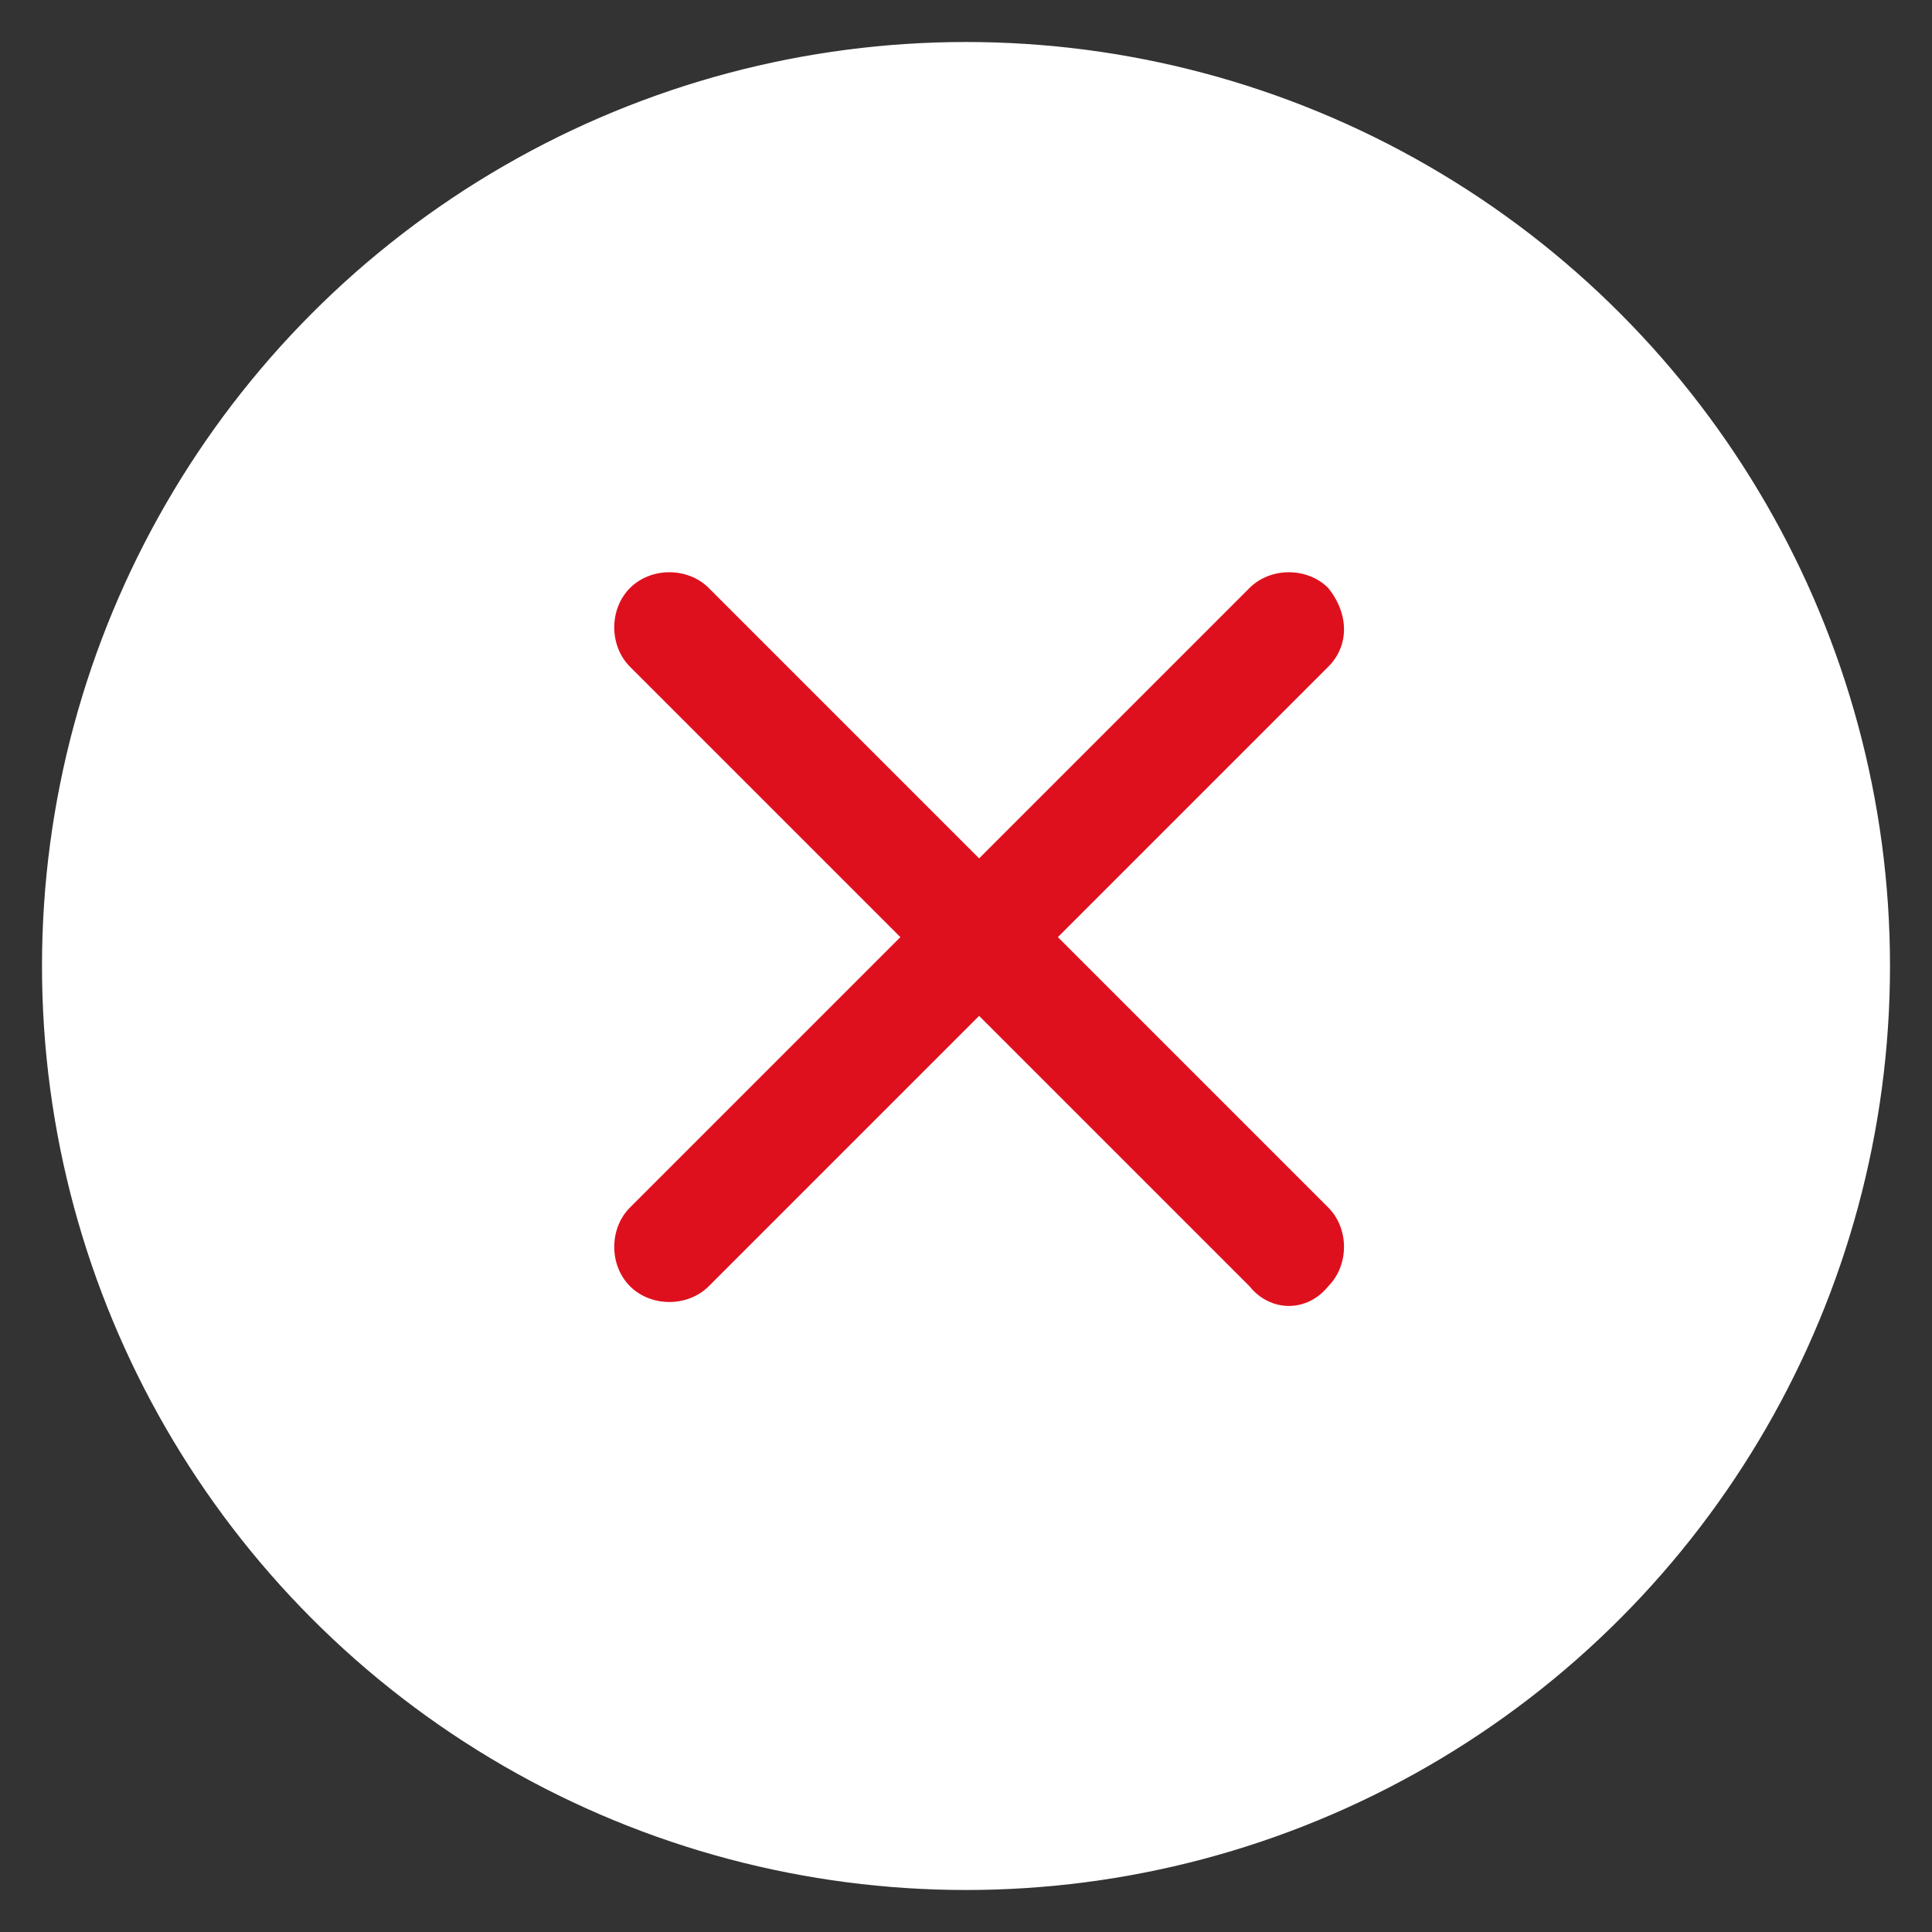<?xml version="1.0" encoding="utf-8"?>
<!-- Generator: Adobe Illustrator 22.0.1, SVG Export Plug-In . SVG Version: 6.00 Build 0)  -->
<svg version="1.1" id="Layer_1" xmlns="http://www.w3.org/2000/svg" xmlns:xlink="http://www.w3.org/1999/xlink" x="0px" y="0px"
	 viewBox="0 0 36.8 36.8" style="enable-background:new 0 0 36.8 36.8;" xml:space="preserve">
<rect x="0" y="0" width="36.8" height="36.8" fill="#333333" stroke="none"/>
<style type="text/css">
	.st0{fill:#FFFFFF;}
	.st1{fill:#DF101D;}
</style>
<g>
	<g>
		<circle class="st0" cx="18.4" cy="18.4" r="17.6"/>
	</g>
	<g>
		<g>
			<path class="st1" d="M23.8,24.5L12,12.7c-0.4-0.4-0.4-1.1,0-1.5l0,0c0.4-0.4,1.1-0.4,1.5,0l11.8,11.8c0.4,0.4,0.4,1.1,0,1.5h0
				C24.9,25,24.2,25,23.8,24.5z"/>
			<path class="st1" d="M25.3,12.7L13.5,24.5c-0.4,0.4-1.1,0.4-1.5,0h0c-0.4-0.4-0.4-1.1,0-1.5l11.8-11.8c0.4-0.4,1.1-0.4,1.5,0l0,0
				C25.7,11.7,25.7,12.3,25.3,12.7z"/>
		</g>
	</g>
</g>
<g>
</g>
<g>
</g>
<g>
</g>
<g>
</g>
<g>
</g>
<g>
</g>
</svg>
